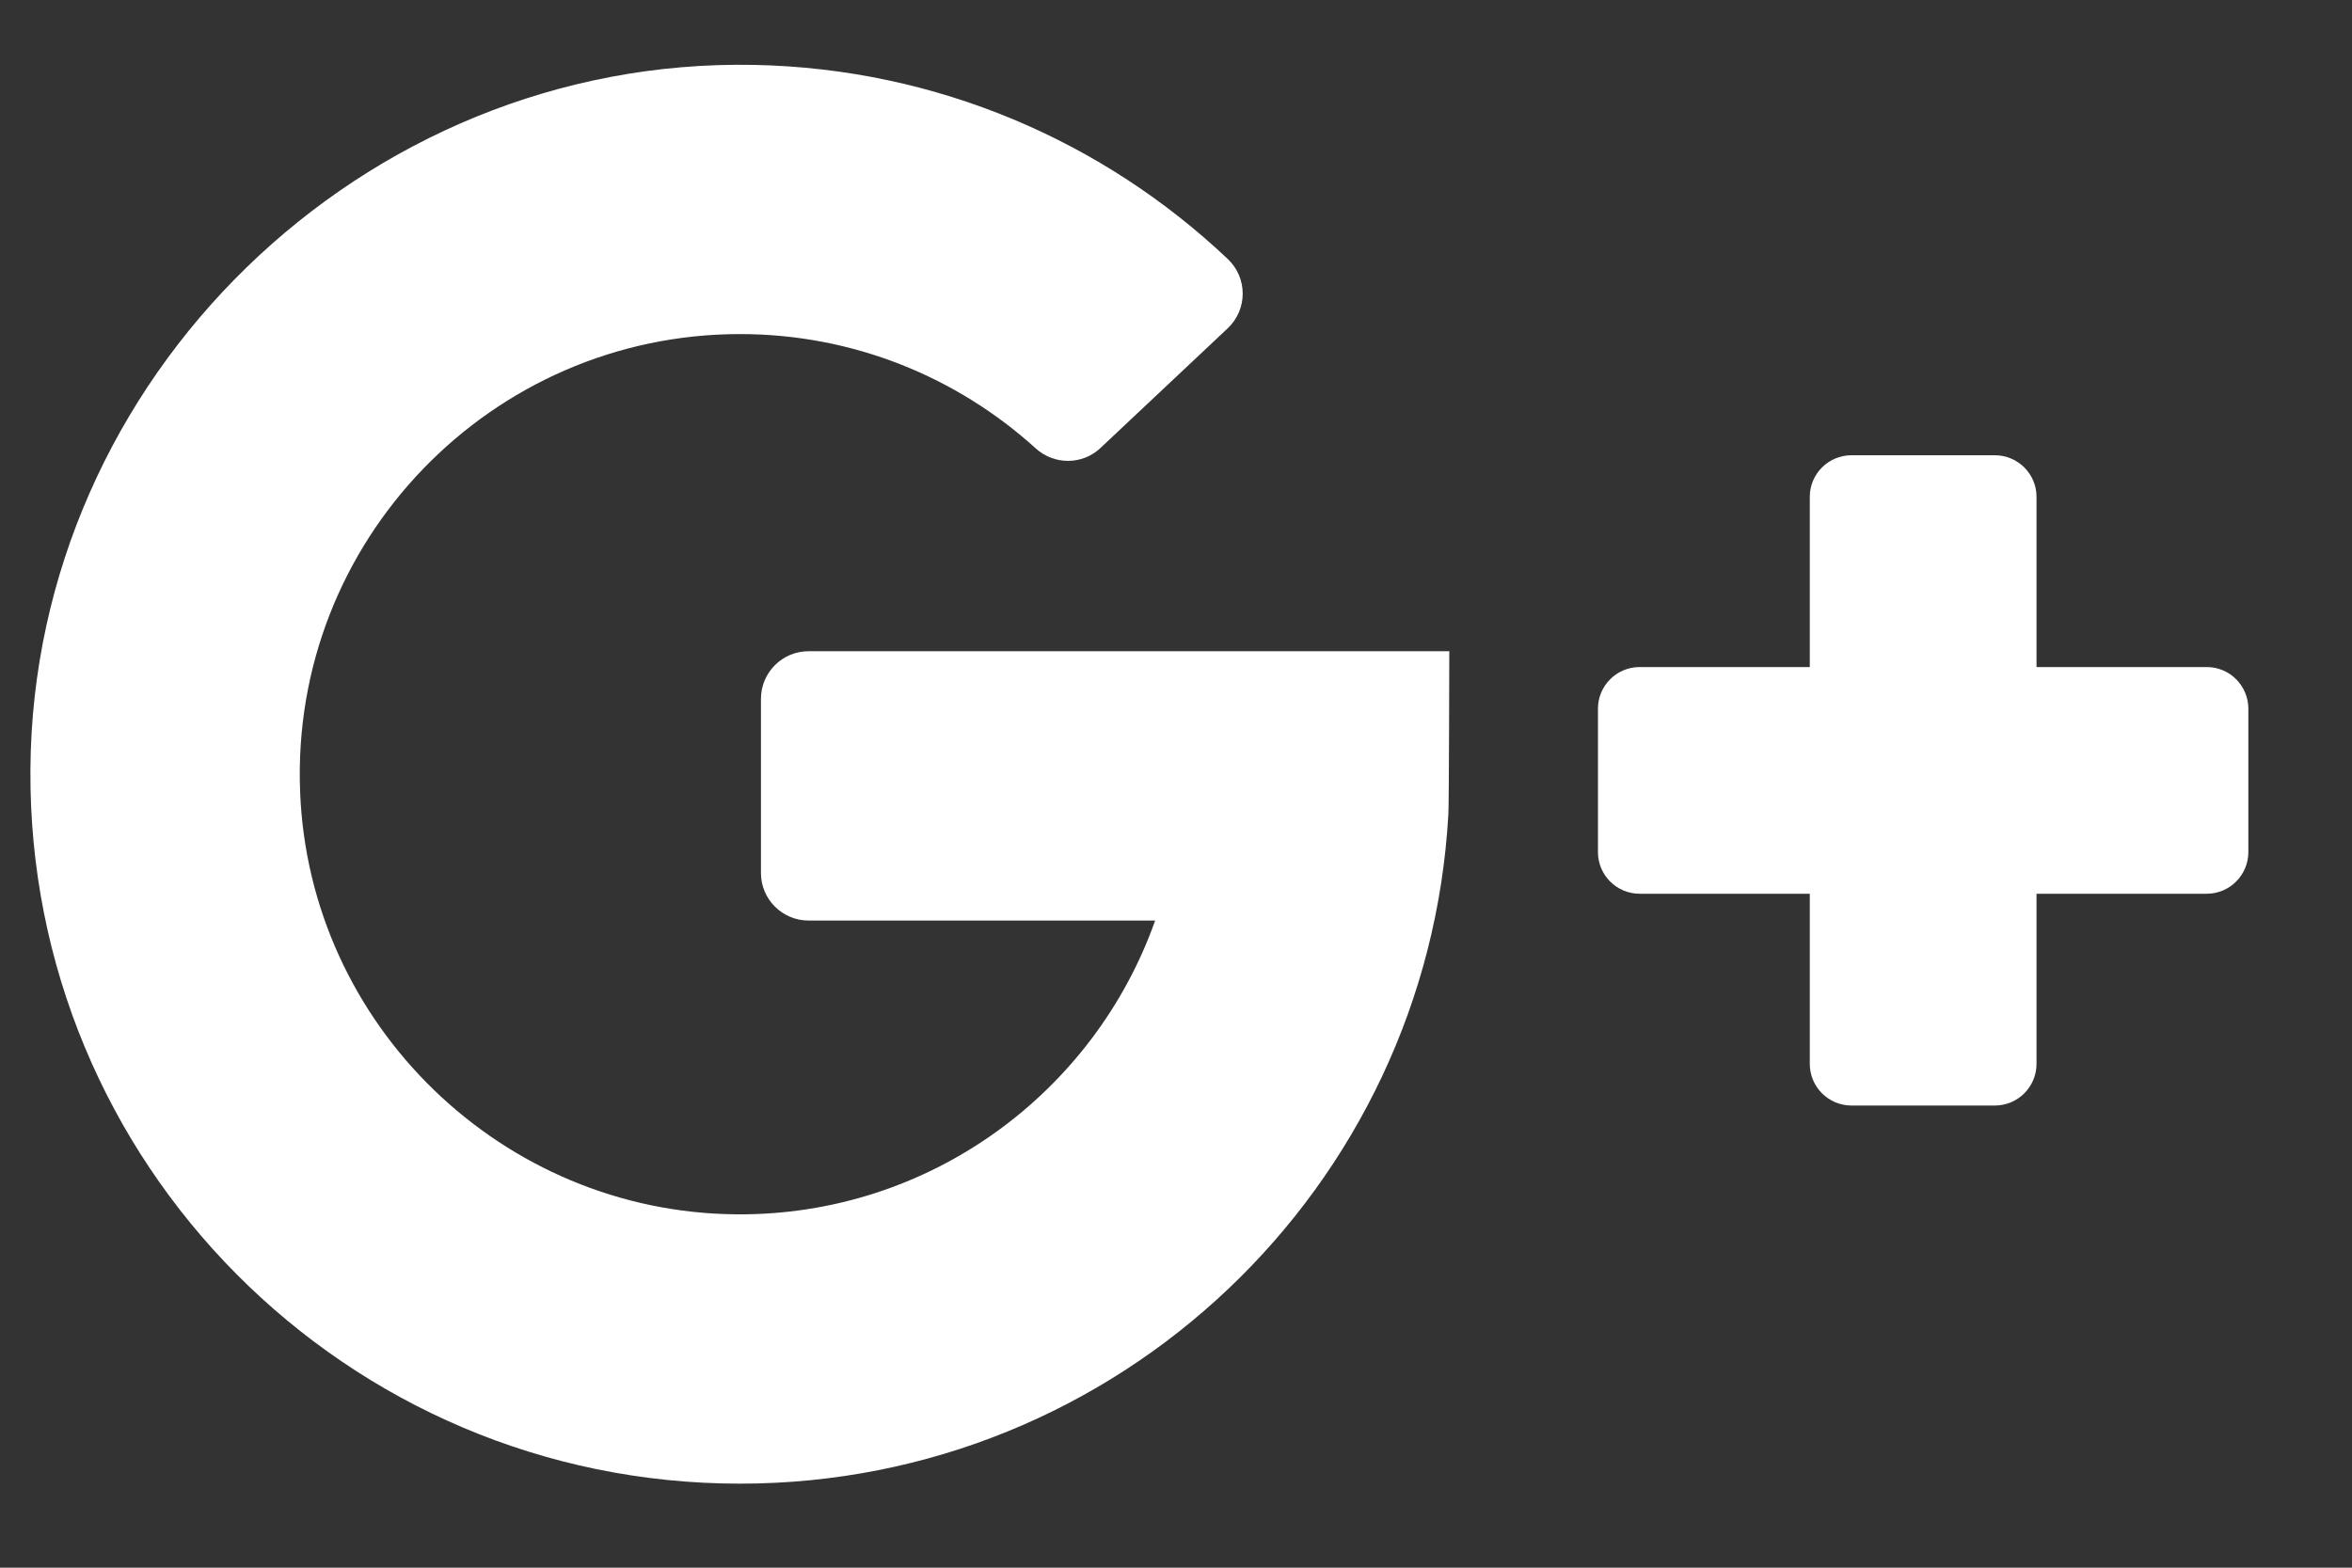 <svg width="15" height="10" viewBox="0 0 15 10" fill="none" xmlns="http://www.w3.org/2000/svg">
<rect x="0" y="0" width="15" height="10" fill="#333333" stroke="none"/>
<path d="M5.157 5.872H7.367C6.979 6.969 5.928 7.755 4.698 7.746C3.206 7.735 1.971 6.541 1.914 5.05C1.851 3.451 3.134 2.131 4.719 2.131C5.444 2.131 6.105 2.407 6.604 2.859C6.722 2.967 6.902 2.967 7.018 2.858L7.83 2.094C7.957 1.974 7.957 1.773 7.831 1.653C7.04 0.904 5.979 0.437 4.809 0.414C2.314 0.365 0.211 2.411 0.194 4.906C0.176 7.42 2.209 9.464 4.719 9.464C7.133 9.464 9.105 7.574 9.237 5.193C9.241 5.163 9.243 4.154 9.243 4.154H5.157C4.989 4.154 4.853 4.29 4.853 4.458V5.569C4.853 5.736 4.989 5.872 5.157 5.872Z" fill="white"/>
<path d="M12.988 4.255V3.169C12.988 3.023 12.869 2.904 12.722 2.904H11.808C11.661 2.904 11.542 3.023 11.542 3.169V4.255H10.457C10.31 4.255 10.191 4.374 10.191 4.521V5.435C10.191 5.582 10.31 5.701 10.457 5.701H11.542V6.786C11.542 6.933 11.661 7.052 11.808 7.052H12.722C12.869 7.052 12.988 6.933 12.988 6.786V5.701H14.074C14.22 5.701 14.339 5.582 14.339 5.435V4.521C14.339 4.374 14.22 4.255 14.074 4.255H12.988Z" fill="white"/>
</svg>
